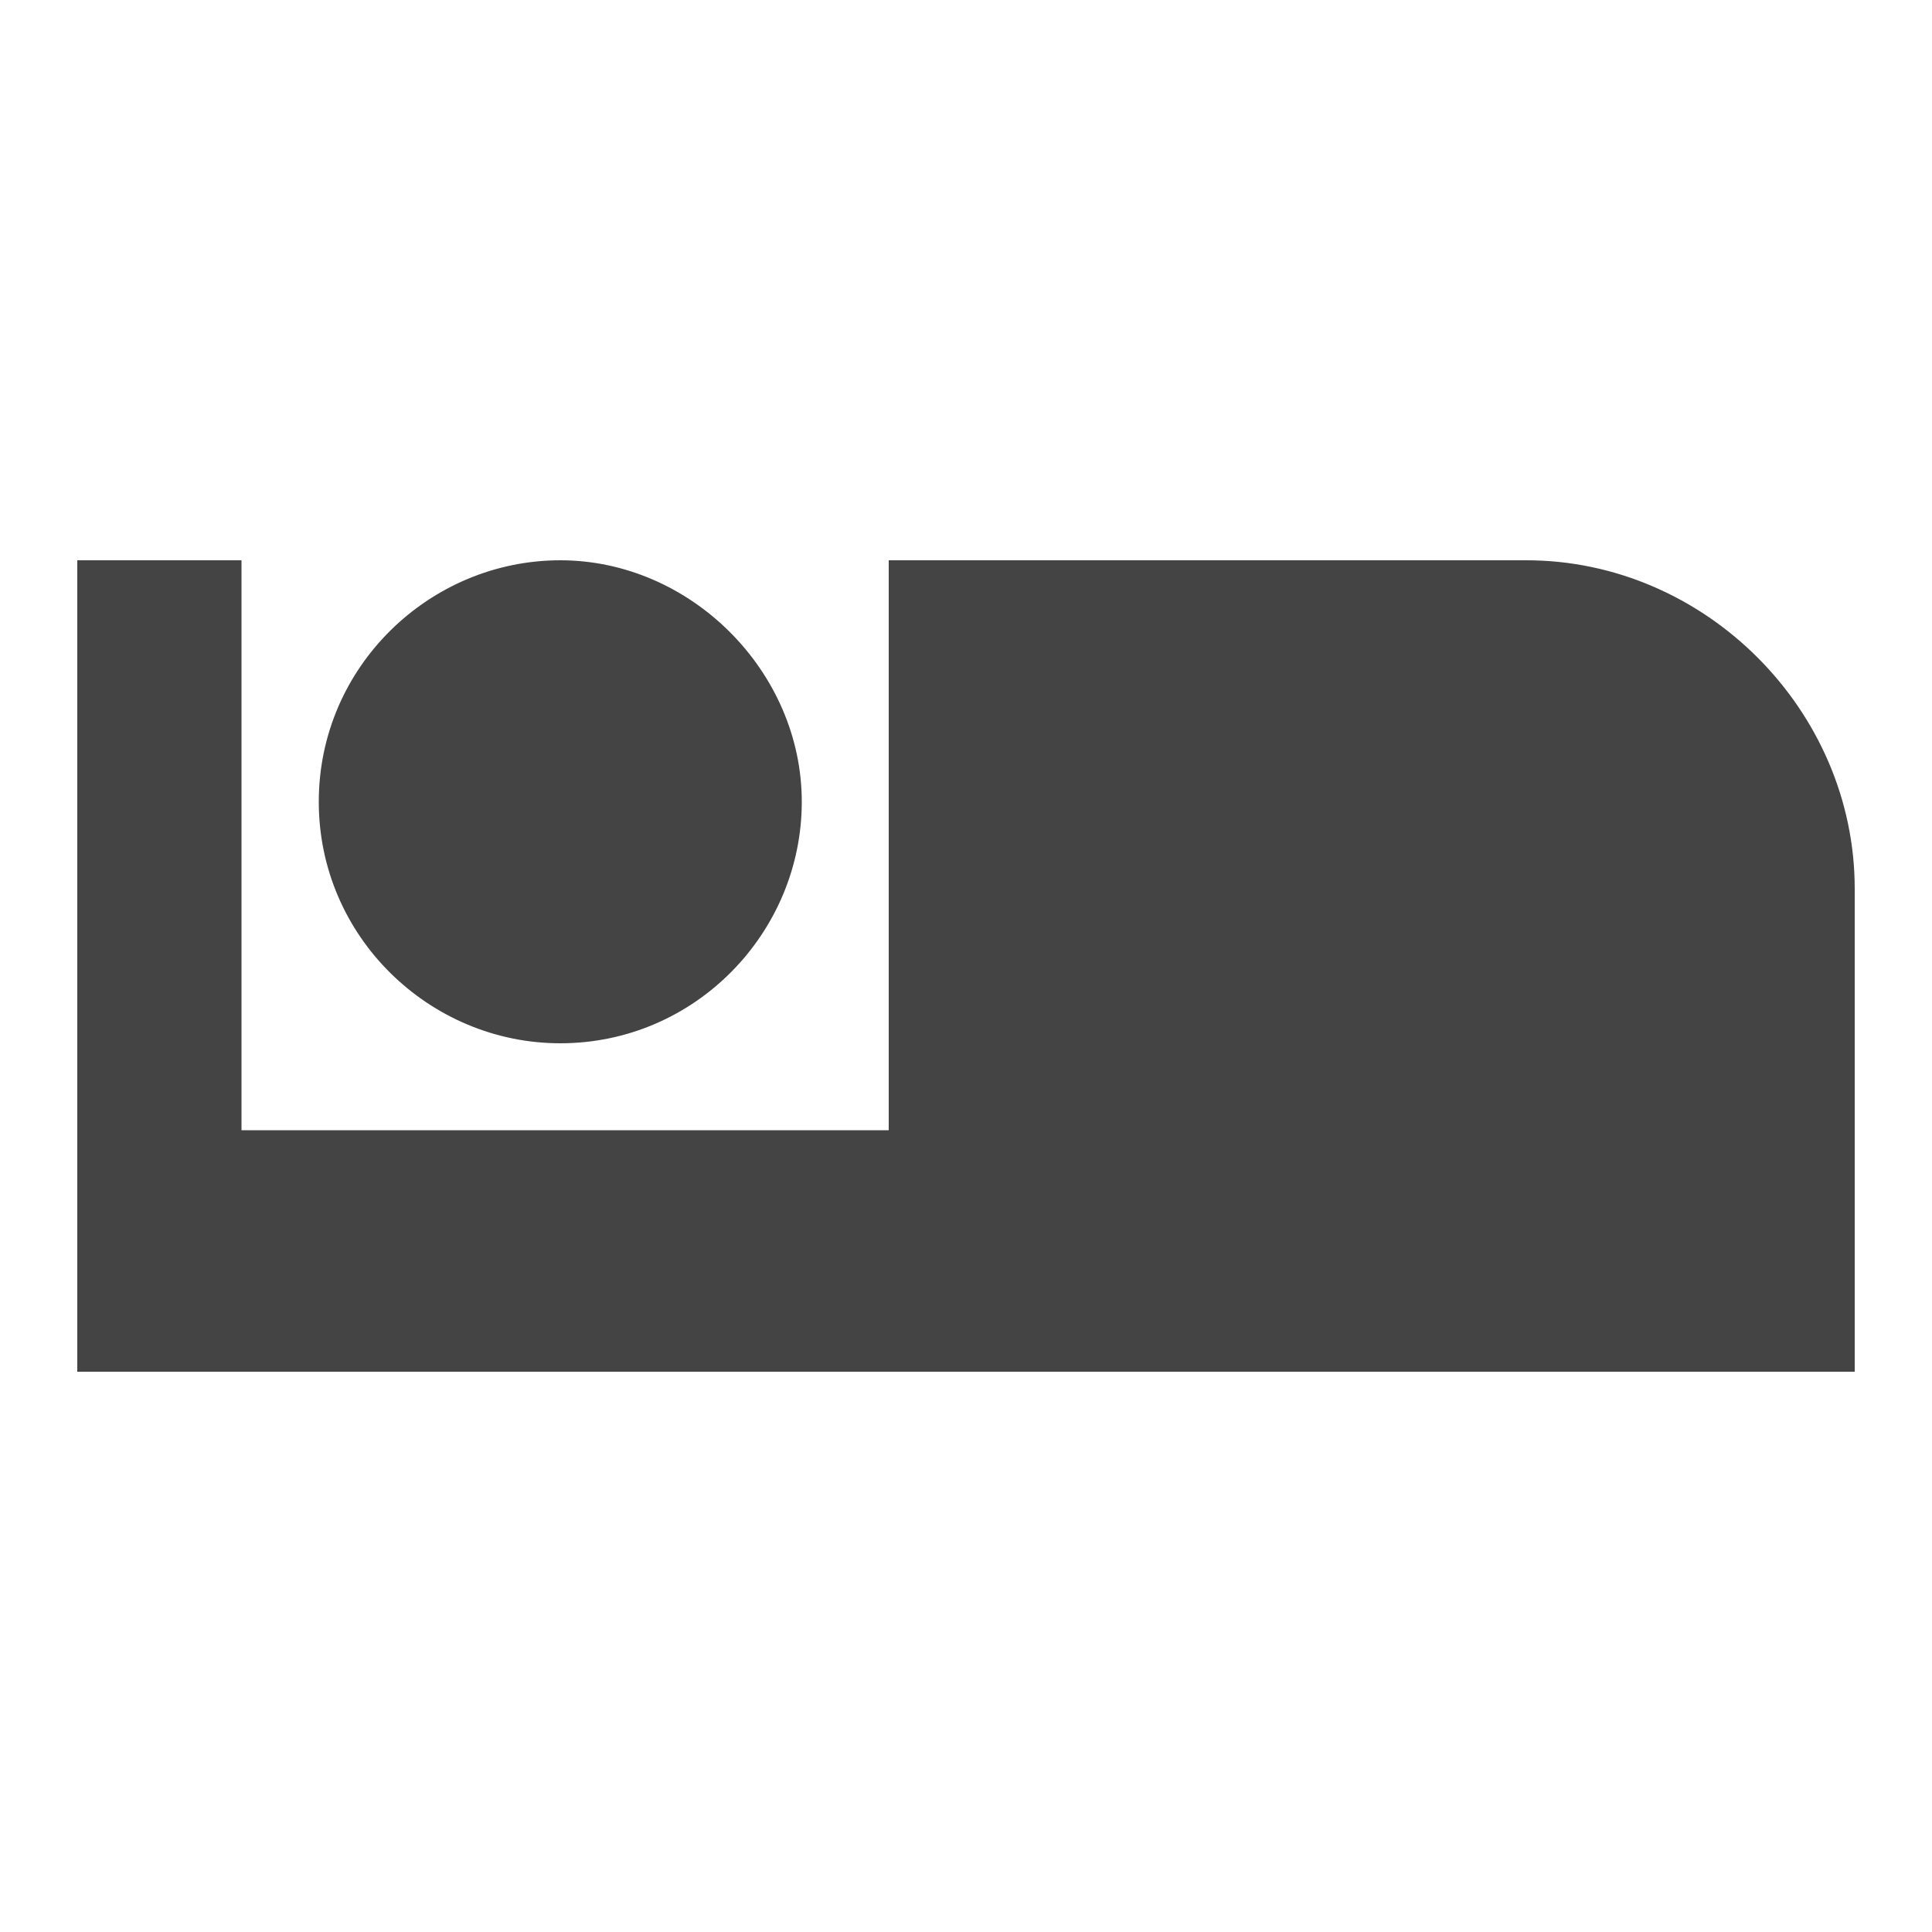 <?xml version="1.0"?><svg xmlns="http://www.w3.org/2000/svg" width="40" height="40" viewBox="0 0 40 40"><path fill="#444" d="m31.6 11.6c3.7 0 6.8 3.1 6.8 6.8v10h-36.8v-16.8h3.4v11.8h13.4v-11.8h13.2z m-20 10c-2.7 0-5-2.2-5-5s2.3-5 5-5 5 2.3 5 5-2.2 5-5 5z"></path></svg>